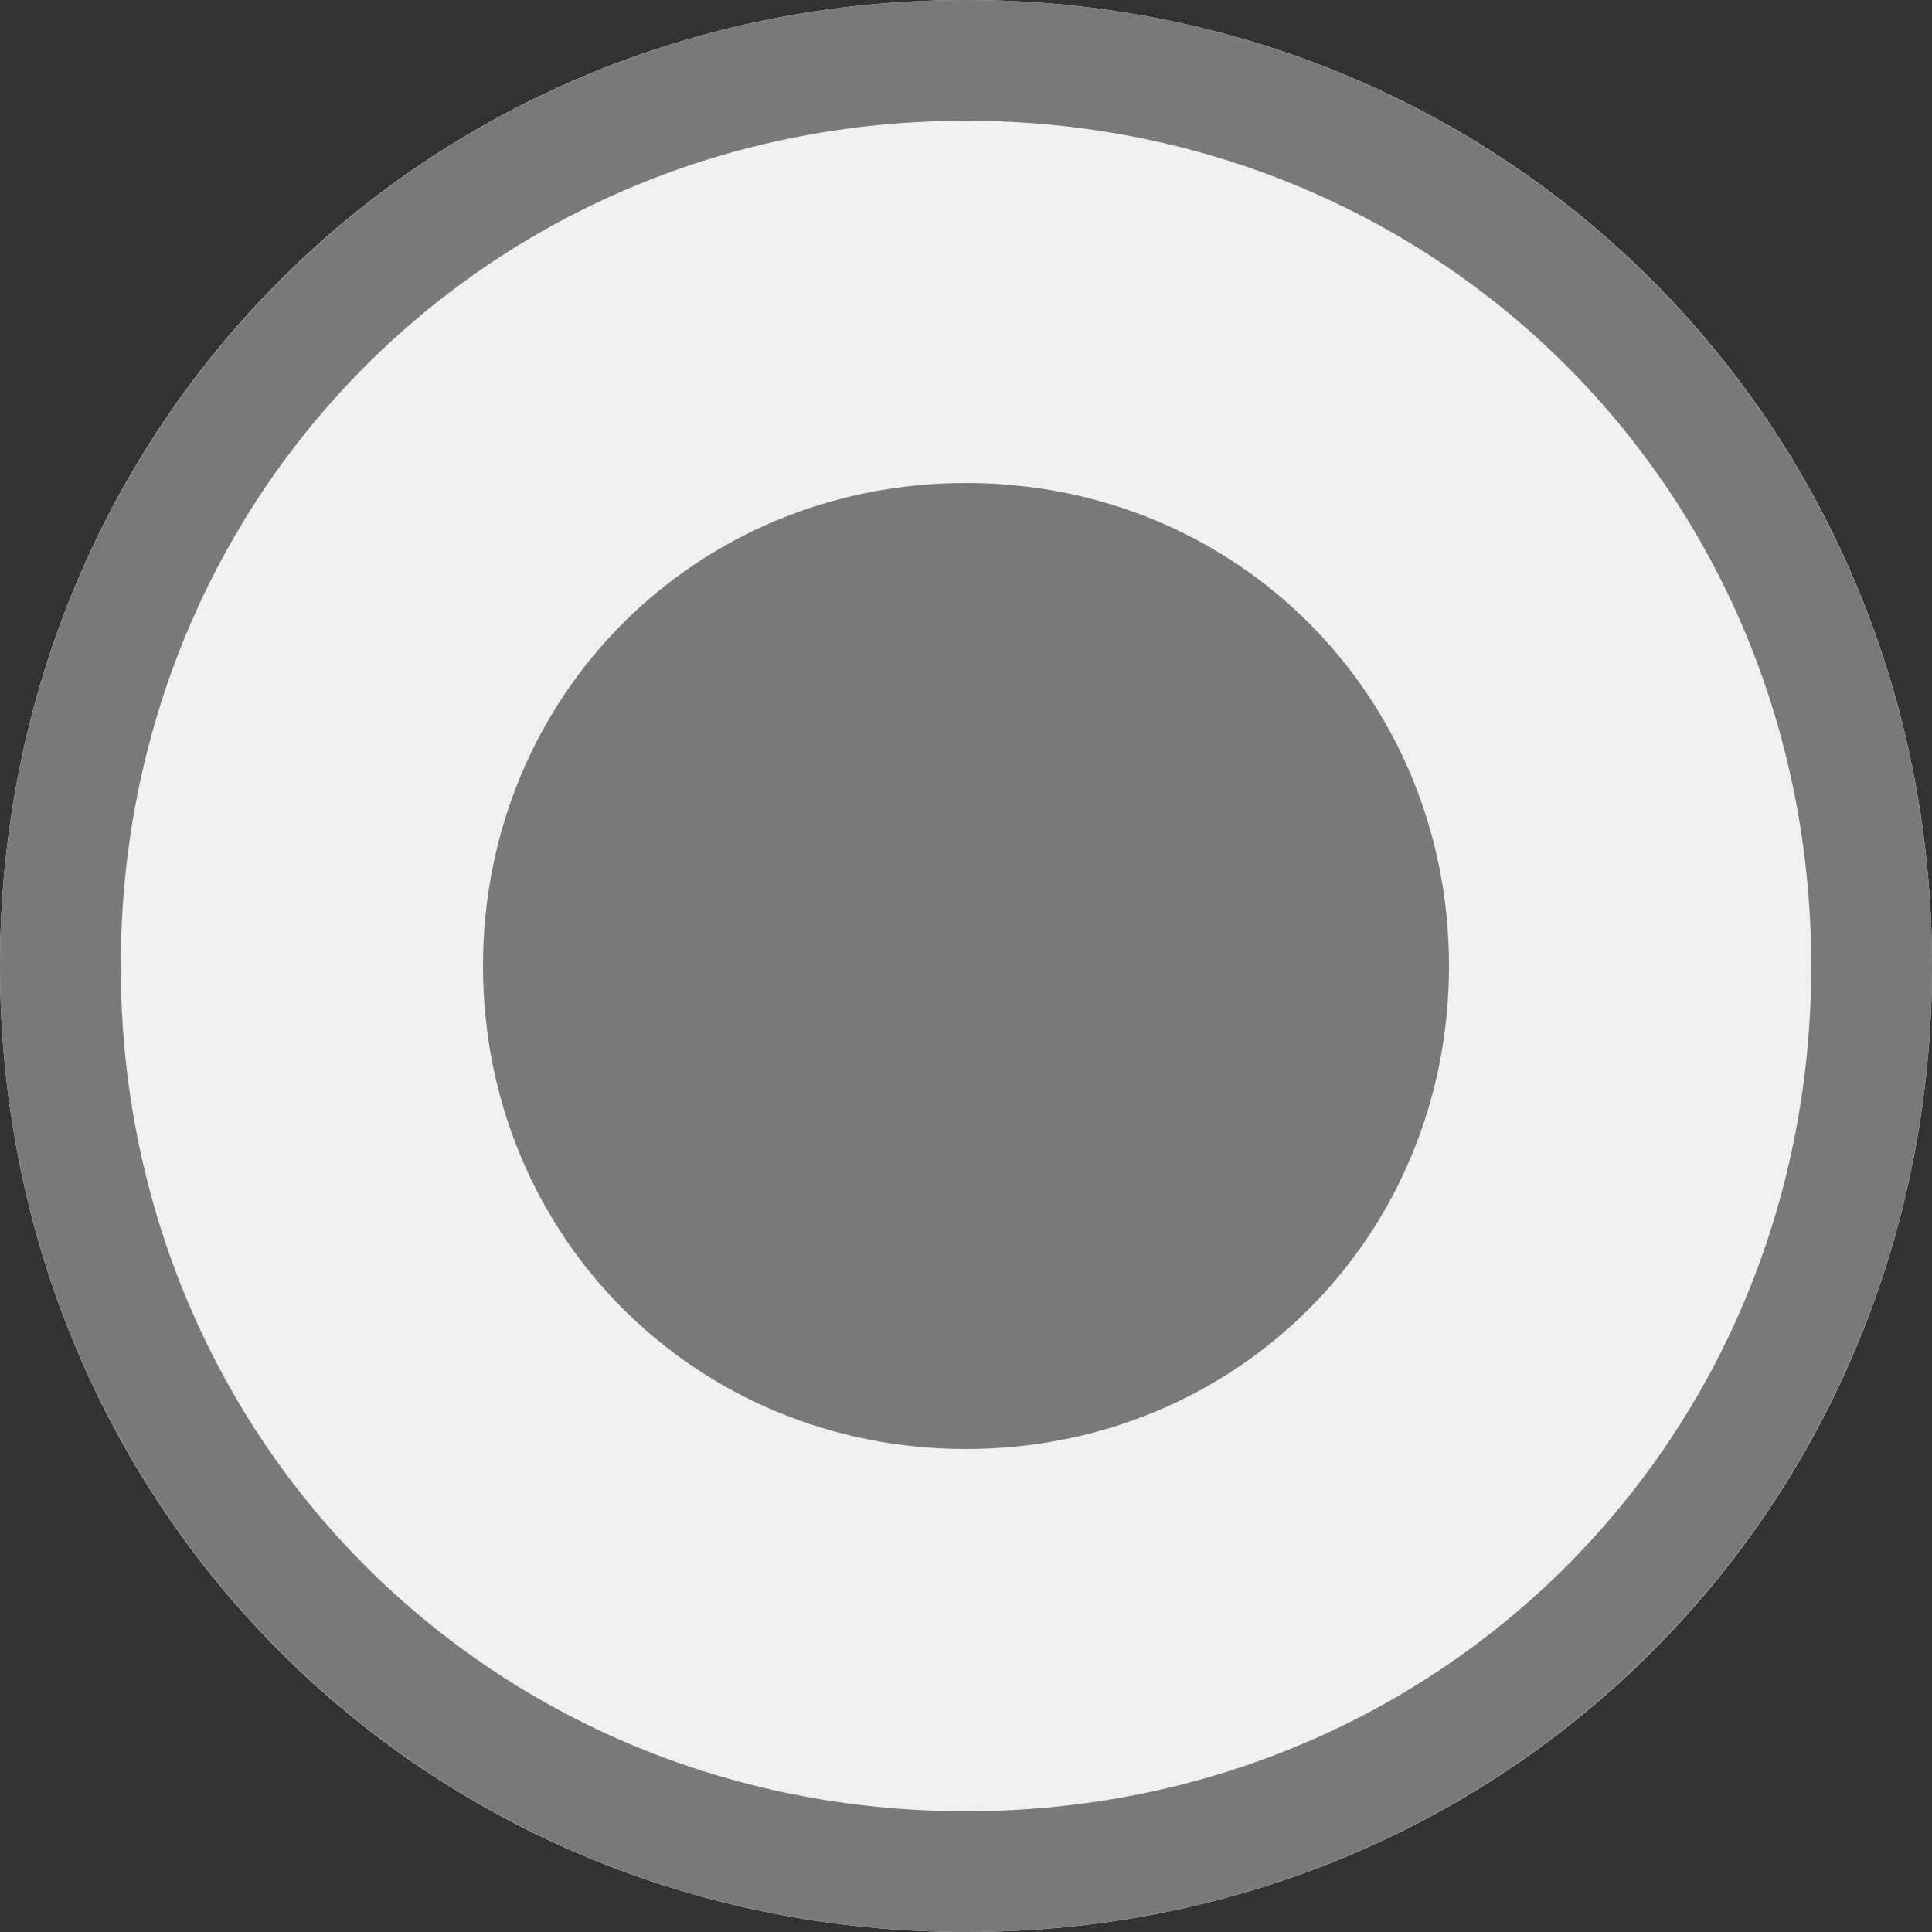 ﻿<?xml version="1.0" encoding="utf-8"?>
<svg version="1.1" xmlns:xlink="http://www.w3.org/1999/xlink" width="16px" height="16px" viewBox="15 55  16 16" xmlns="http://www.w3.org/2000/svg">
  <rect x="15" y="55" width="16" height="16" fill="#333333" stroke="none"/>
  <path d="M 23 55  C 27.48 55  31 58.52  31 63  C 31 67.48  27.48 71  23 71  C 18.52 71  15 67.48  15 63  C 15 58.52  18.52 55  23 55  Z " fill-rule="nonzero" fill="#f0f0f0" stroke="none" />
  <path d="M 23 55.5  C 27.2 55.5  30.5 58.8  30.5 63  C 30.5 67.2  27.2 70.5  23 70.5  C 18.8 70.5  15.5 67.2  15.5 63  C 15.5 58.8  18.8 55.5  23 55.5  Z " stroke-width="1" stroke="#797979" fill="none" />
  <path d="M 23 67  C 20.76 67  19 65.24  19 63  C 19 60.76  20.76 59  23 59  C 25.24 59  27 60.76  27 63  C 27 65.24  25.24 67  23 67  " fill-rule="nonzero" fill="#797979" stroke="none" />
</svg>